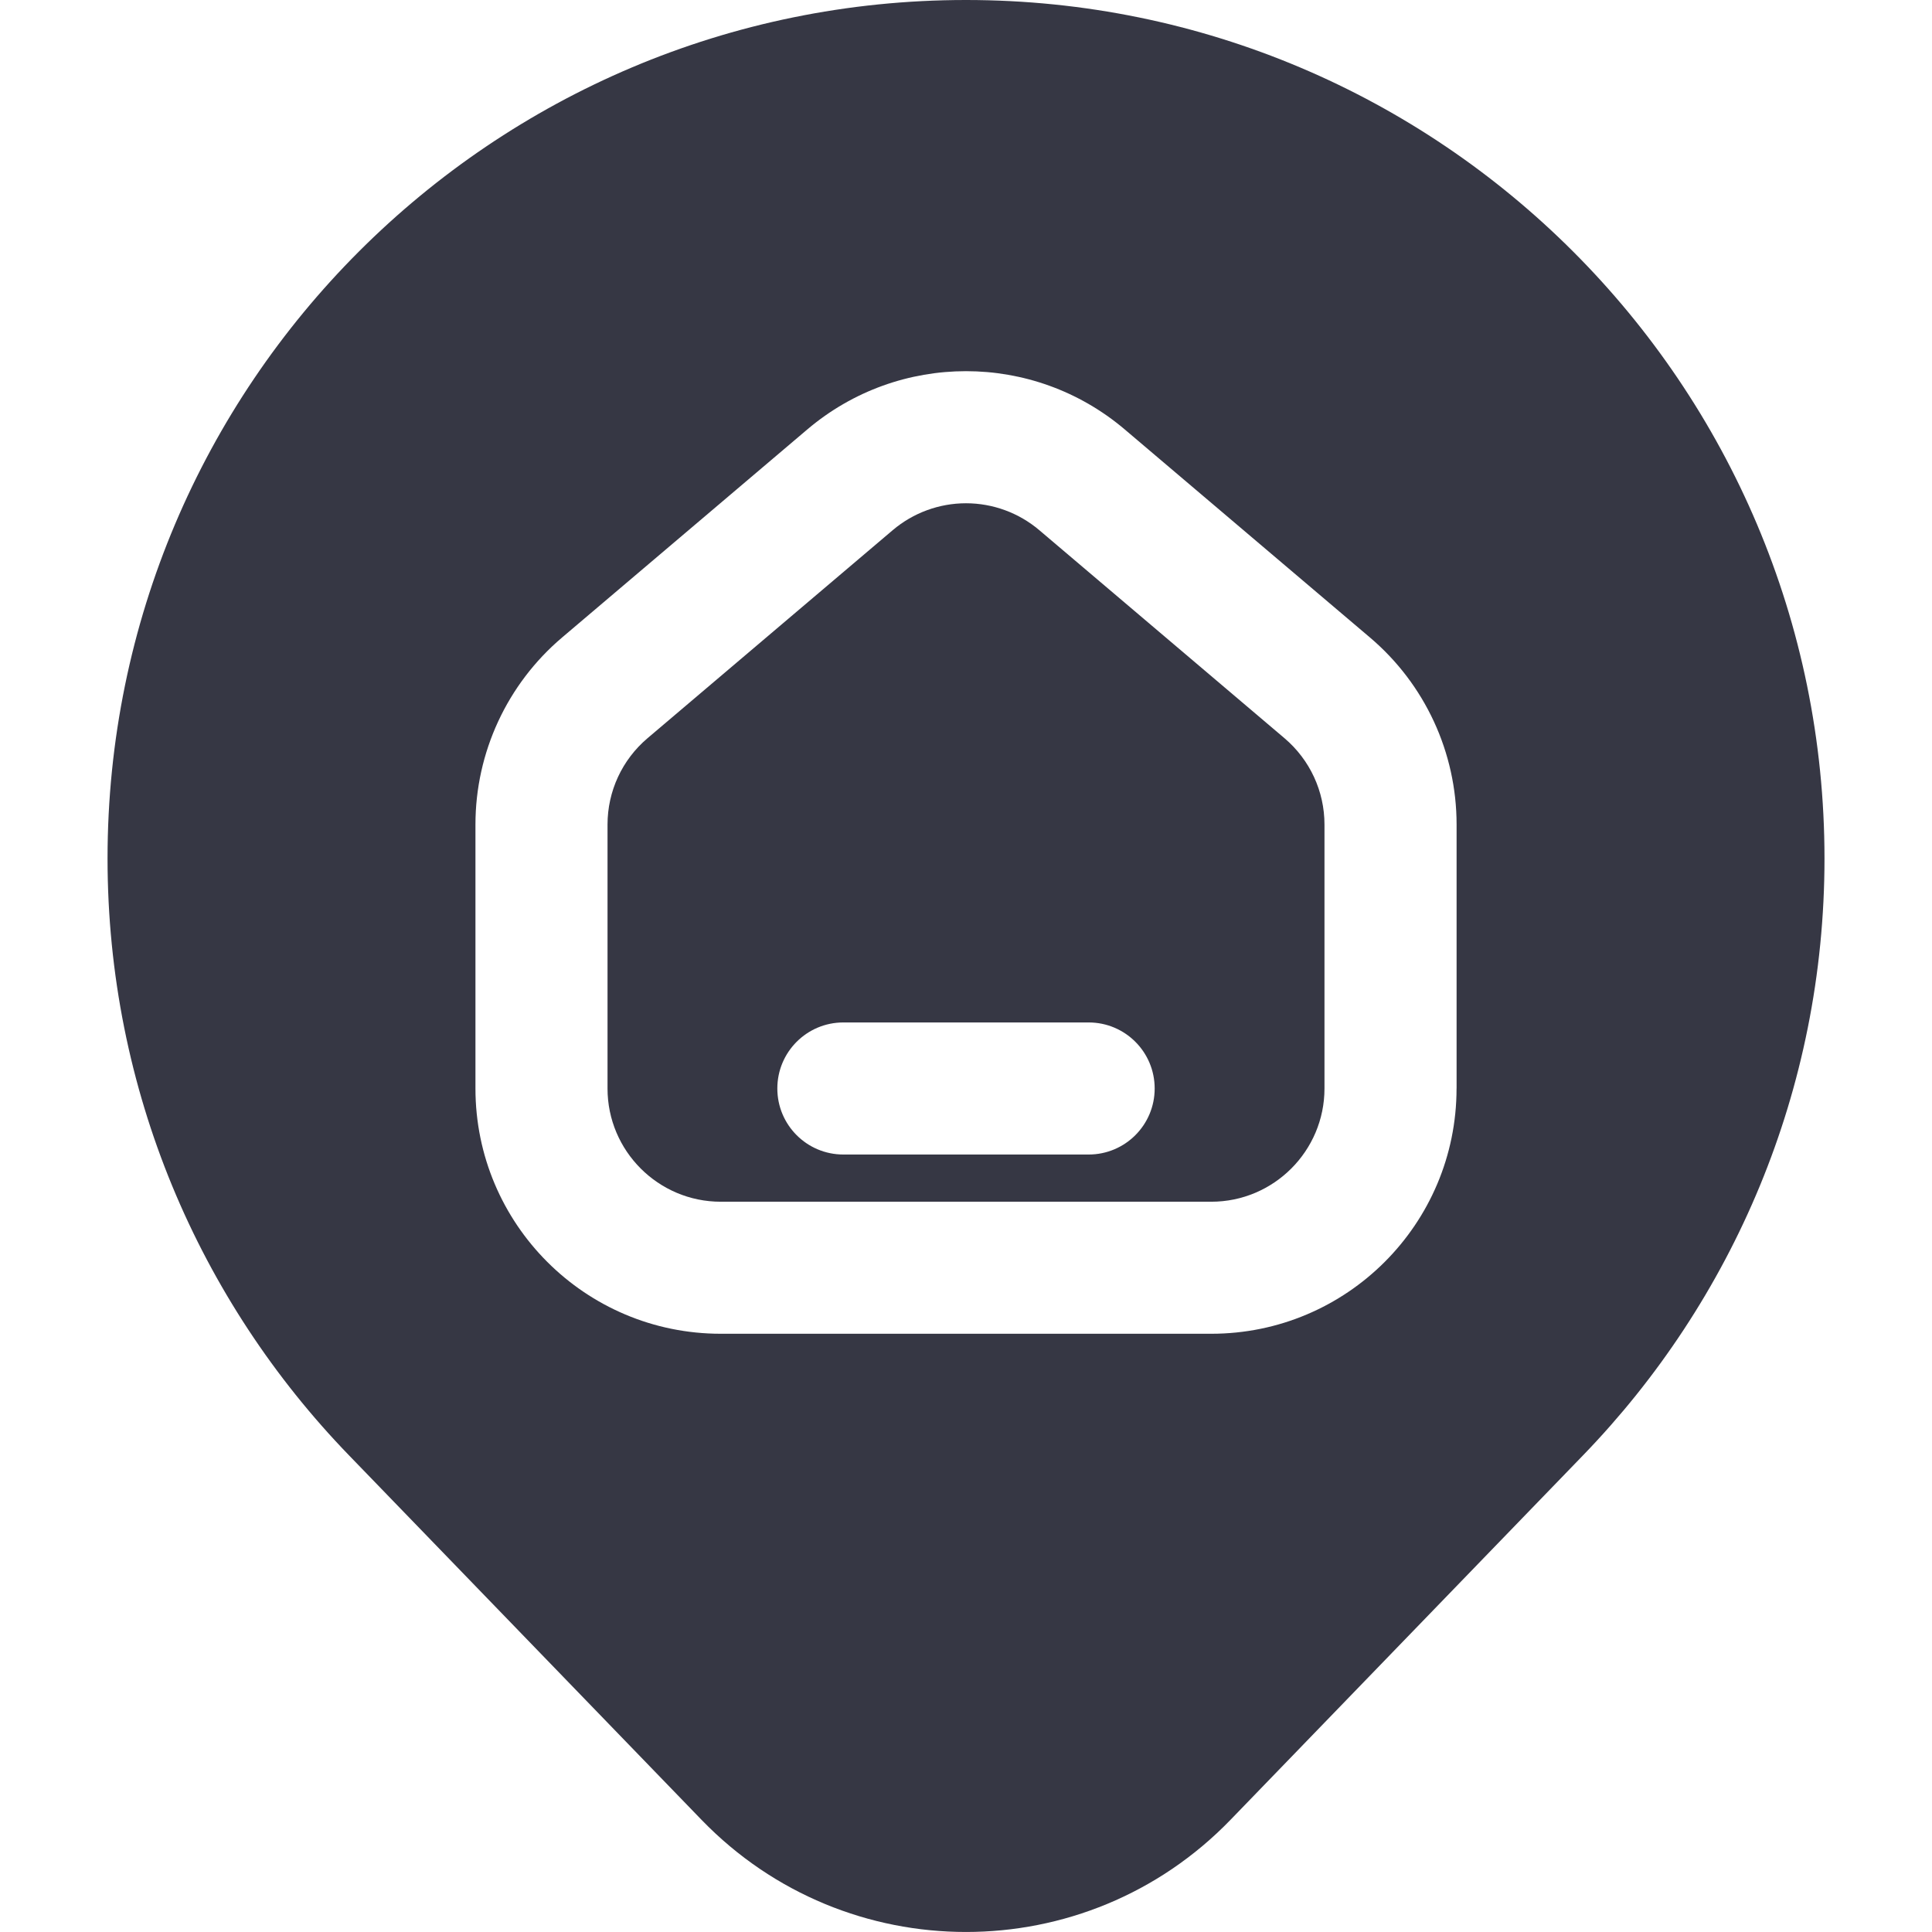 <?xml version="1.0" encoding="UTF-8"?><svg id="a" xmlns="http://www.w3.org/2000/svg" viewBox="0 0 512 512"><defs><style>.b{fill:#363744;}</style></defs><path class="b" d="M340.41,195.64l-65-55.15c-5.41-4.59-12.31-7.12-19.41-7.12s-13.99,2.53-19.41,7.12l-65,55.15c-6.73,5.71-10.59,14.05-10.59,22.88v69.95c0,16.54,13.46,30,30,30h130c16.54,0,30-13.46,30-30v-69.95c0-8.83-3.86-17.16-10.59-22.88Zm-51.91,110.32h-65c-9.67,0-17.5-7.83-17.5-17.5s7.83-17.5,17.5-17.5h65c9.67,0,17.5,7.83,17.5,17.5s-7.83,17.5-17.5,17.5Z"/><path class="b" d="M256,0C130.36,0,28.5,101.86,28.5,227.5c0,61.46,24.37,117.23,63.98,158.17h0l93.44,96.61c38.32,39.62,101.85,39.62,140.17,0l93.44-96.61h0c39.61-40.94,63.98-96.71,63.98-158.17C483.5,101.86,381.64,0,256,0Zm130,288.46c0,35.9-29.1,65-65,65H191c-35.9,0-65-29.1-65-65v-69.95c0-19.09,8.39-37.21,22.95-49.56l65-55.15c24.26-20.58,59.85-20.58,84.11,0l65,55.15c14.56,12.35,22.95,30.47,22.95,49.56v69.95Z"/></svg>